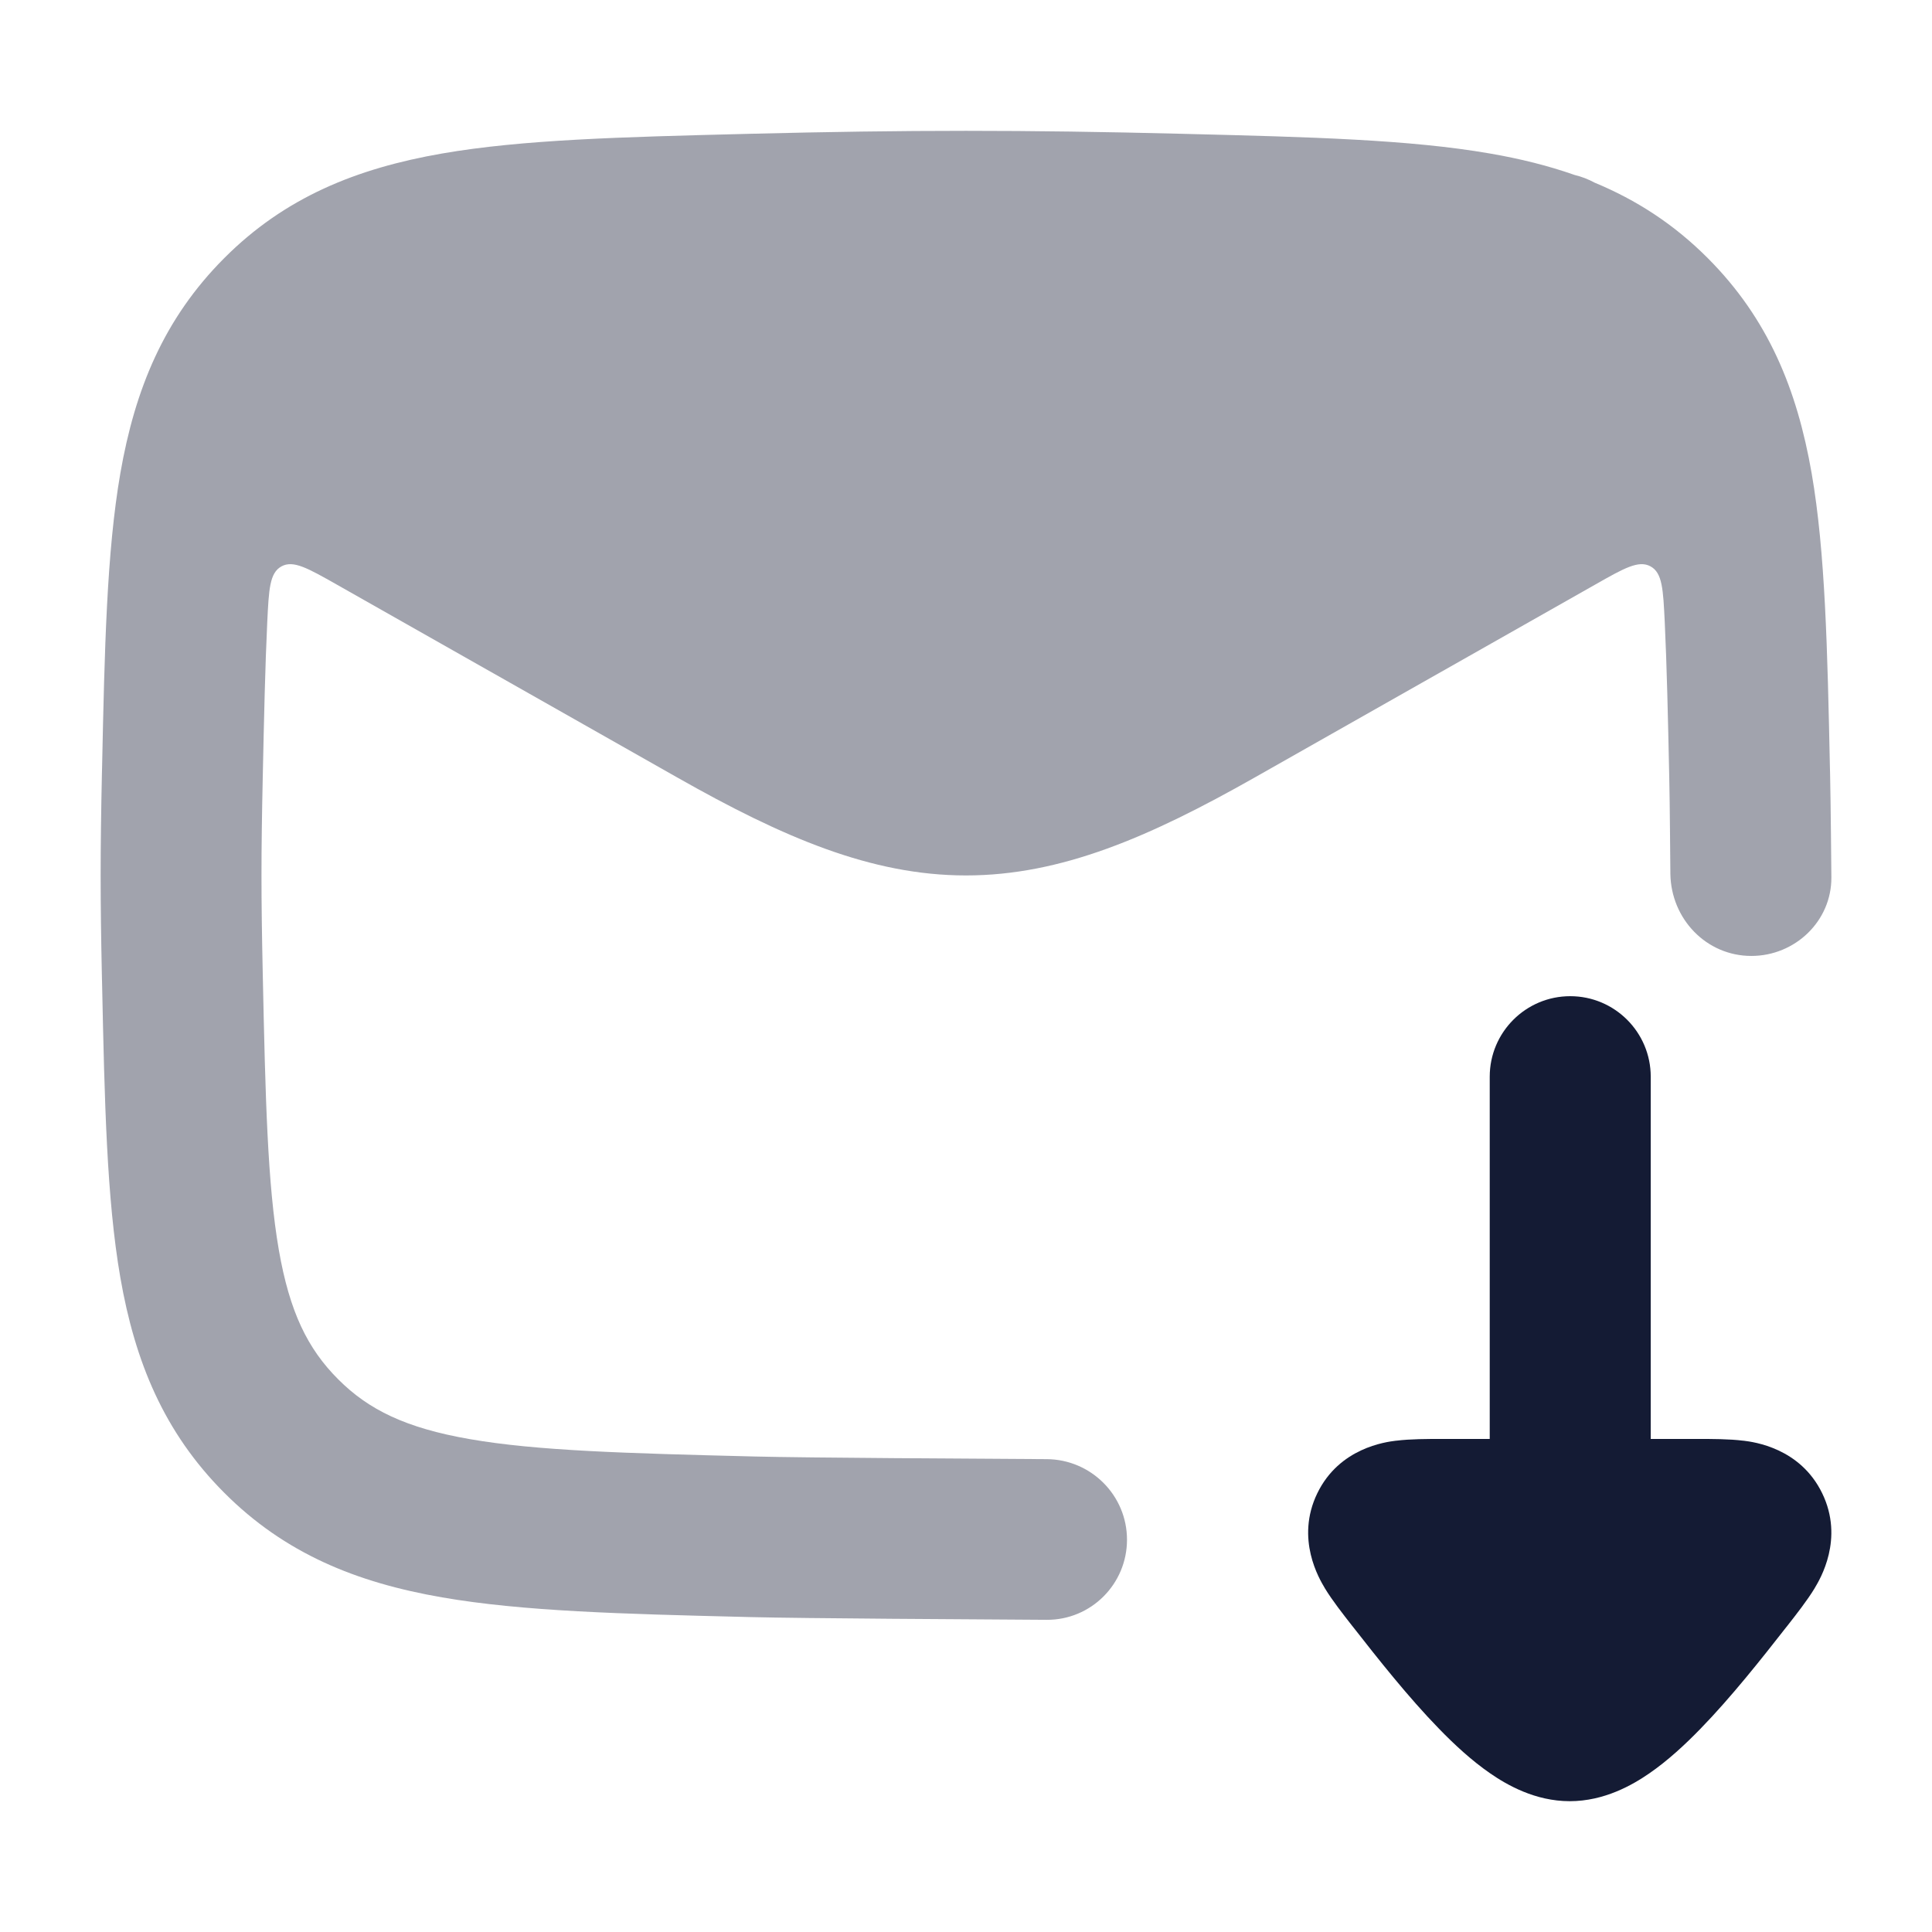 <svg width="24" height="24" viewBox="0 0 24 24" fill="none" xmlns="http://www.w3.org/2000/svg">
<path opacity="0.4" d="M15.58 9.662L19.816 7.262C20.177 7.057 20.357 6.955 20.504 7.036C20.651 7.117 20.66 7.32 20.68 7.725C20.706 8.272 20.72 8.906 20.736 9.655C20.744 10.007 20.748 10.703 20.75 10.855C20.758 11.415 21.196 11.875 21.756 11.875C22.3 11.875 22.754 11.441 22.75 10.898C22.748 10.731 22.743 10.029 22.734 9.612L22.732 9.537C22.701 8.071 22.675 6.86 22.505 5.879C22.323 4.834 21.964 3.958 21.215 3.207C20.791 2.782 20.325 2.483 19.809 2.269C19.73 2.226 19.646 2.194 19.559 2.173C19.229 2.057 18.88 1.971 18.509 1.907C17.508 1.733 16.267 1.702 14.757 1.664L14.682 1.662C12.726 1.613 11.274 1.613 9.318 1.662L9.243 1.664C7.733 1.702 6.492 1.733 5.491 1.907C4.428 2.092 3.539 2.451 2.785 3.207C2.036 3.958 1.677 4.834 1.495 5.879C1.325 6.86 1.299 8.071 1.268 9.537L1.266 9.612C1.245 10.61 1.245 11.14 1.266 12.138L1.268 12.213C1.299 13.679 1.325 14.89 1.495 15.871C1.677 16.916 2.036 17.792 2.785 18.543C3.539 19.299 4.428 19.659 5.491 19.843C6.492 20.017 7.734 20.049 9.243 20.086L9.318 20.088C9.999 20.105 12.106 20.116 13.002 20.122C13.553 20.125 14 19.678 14 19.127C14 18.576 13.553 18.129 13.002 18.126C12.12 18.12 10.034 18.11 9.368 18.093C7.765 18.053 6.672 18.023 5.834 17.877C5.04 17.739 4.578 17.512 4.201 17.134C3.82 16.753 3.598 16.297 3.464 15.529C3.323 14.714 3.297 13.655 3.264 12.095C3.243 11.126 3.243 10.624 3.264 9.655C3.28 8.906 3.294 8.272 3.32 7.726C3.34 7.32 3.349 7.117 3.496 7.036C3.643 6.955 3.823 7.058 4.184 7.262L8.42 9.662C9.719 10.398 10.819 10.875 12 10.875C13.181 10.875 14.28 10.398 15.58 9.662Z" fill="#141B34"/>
<path fill-rule="evenodd" clip-rule="evenodd" d="M20.506 13.375C20.506 12.823 20.058 12.375 19.506 12.375C18.954 12.375 18.506 12.823 18.506 13.375L18.506 17.875L17.912 17.875C17.736 17.875 17.52 17.875 17.344 17.897L17.34 17.897C17.214 17.913 16.638 17.985 16.364 18.55C16.089 19.117 16.391 19.617 16.456 19.726L16.458 19.73C16.551 19.883 16.685 20.053 16.795 20.194L16.819 20.224C17.113 20.6 17.495 21.084 17.876 21.475C18.066 21.671 18.283 21.872 18.514 22.031C18.719 22.172 19.069 22.375 19.5 22.375C19.931 22.375 20.281 22.172 20.486 22.031C20.717 21.872 20.934 21.671 21.124 21.475C21.505 21.084 21.887 20.6 22.181 20.224L22.205 20.194C22.315 20.053 22.449 19.883 22.542 19.73L22.544 19.726C22.609 19.617 22.911 19.117 22.636 18.55C22.362 17.985 21.786 17.913 21.66 17.897L21.656 17.897C21.48 17.875 21.264 17.875 21.088 17.875L20.506 17.875L20.506 13.375Z" fill="#141B34"/>
</svg>
